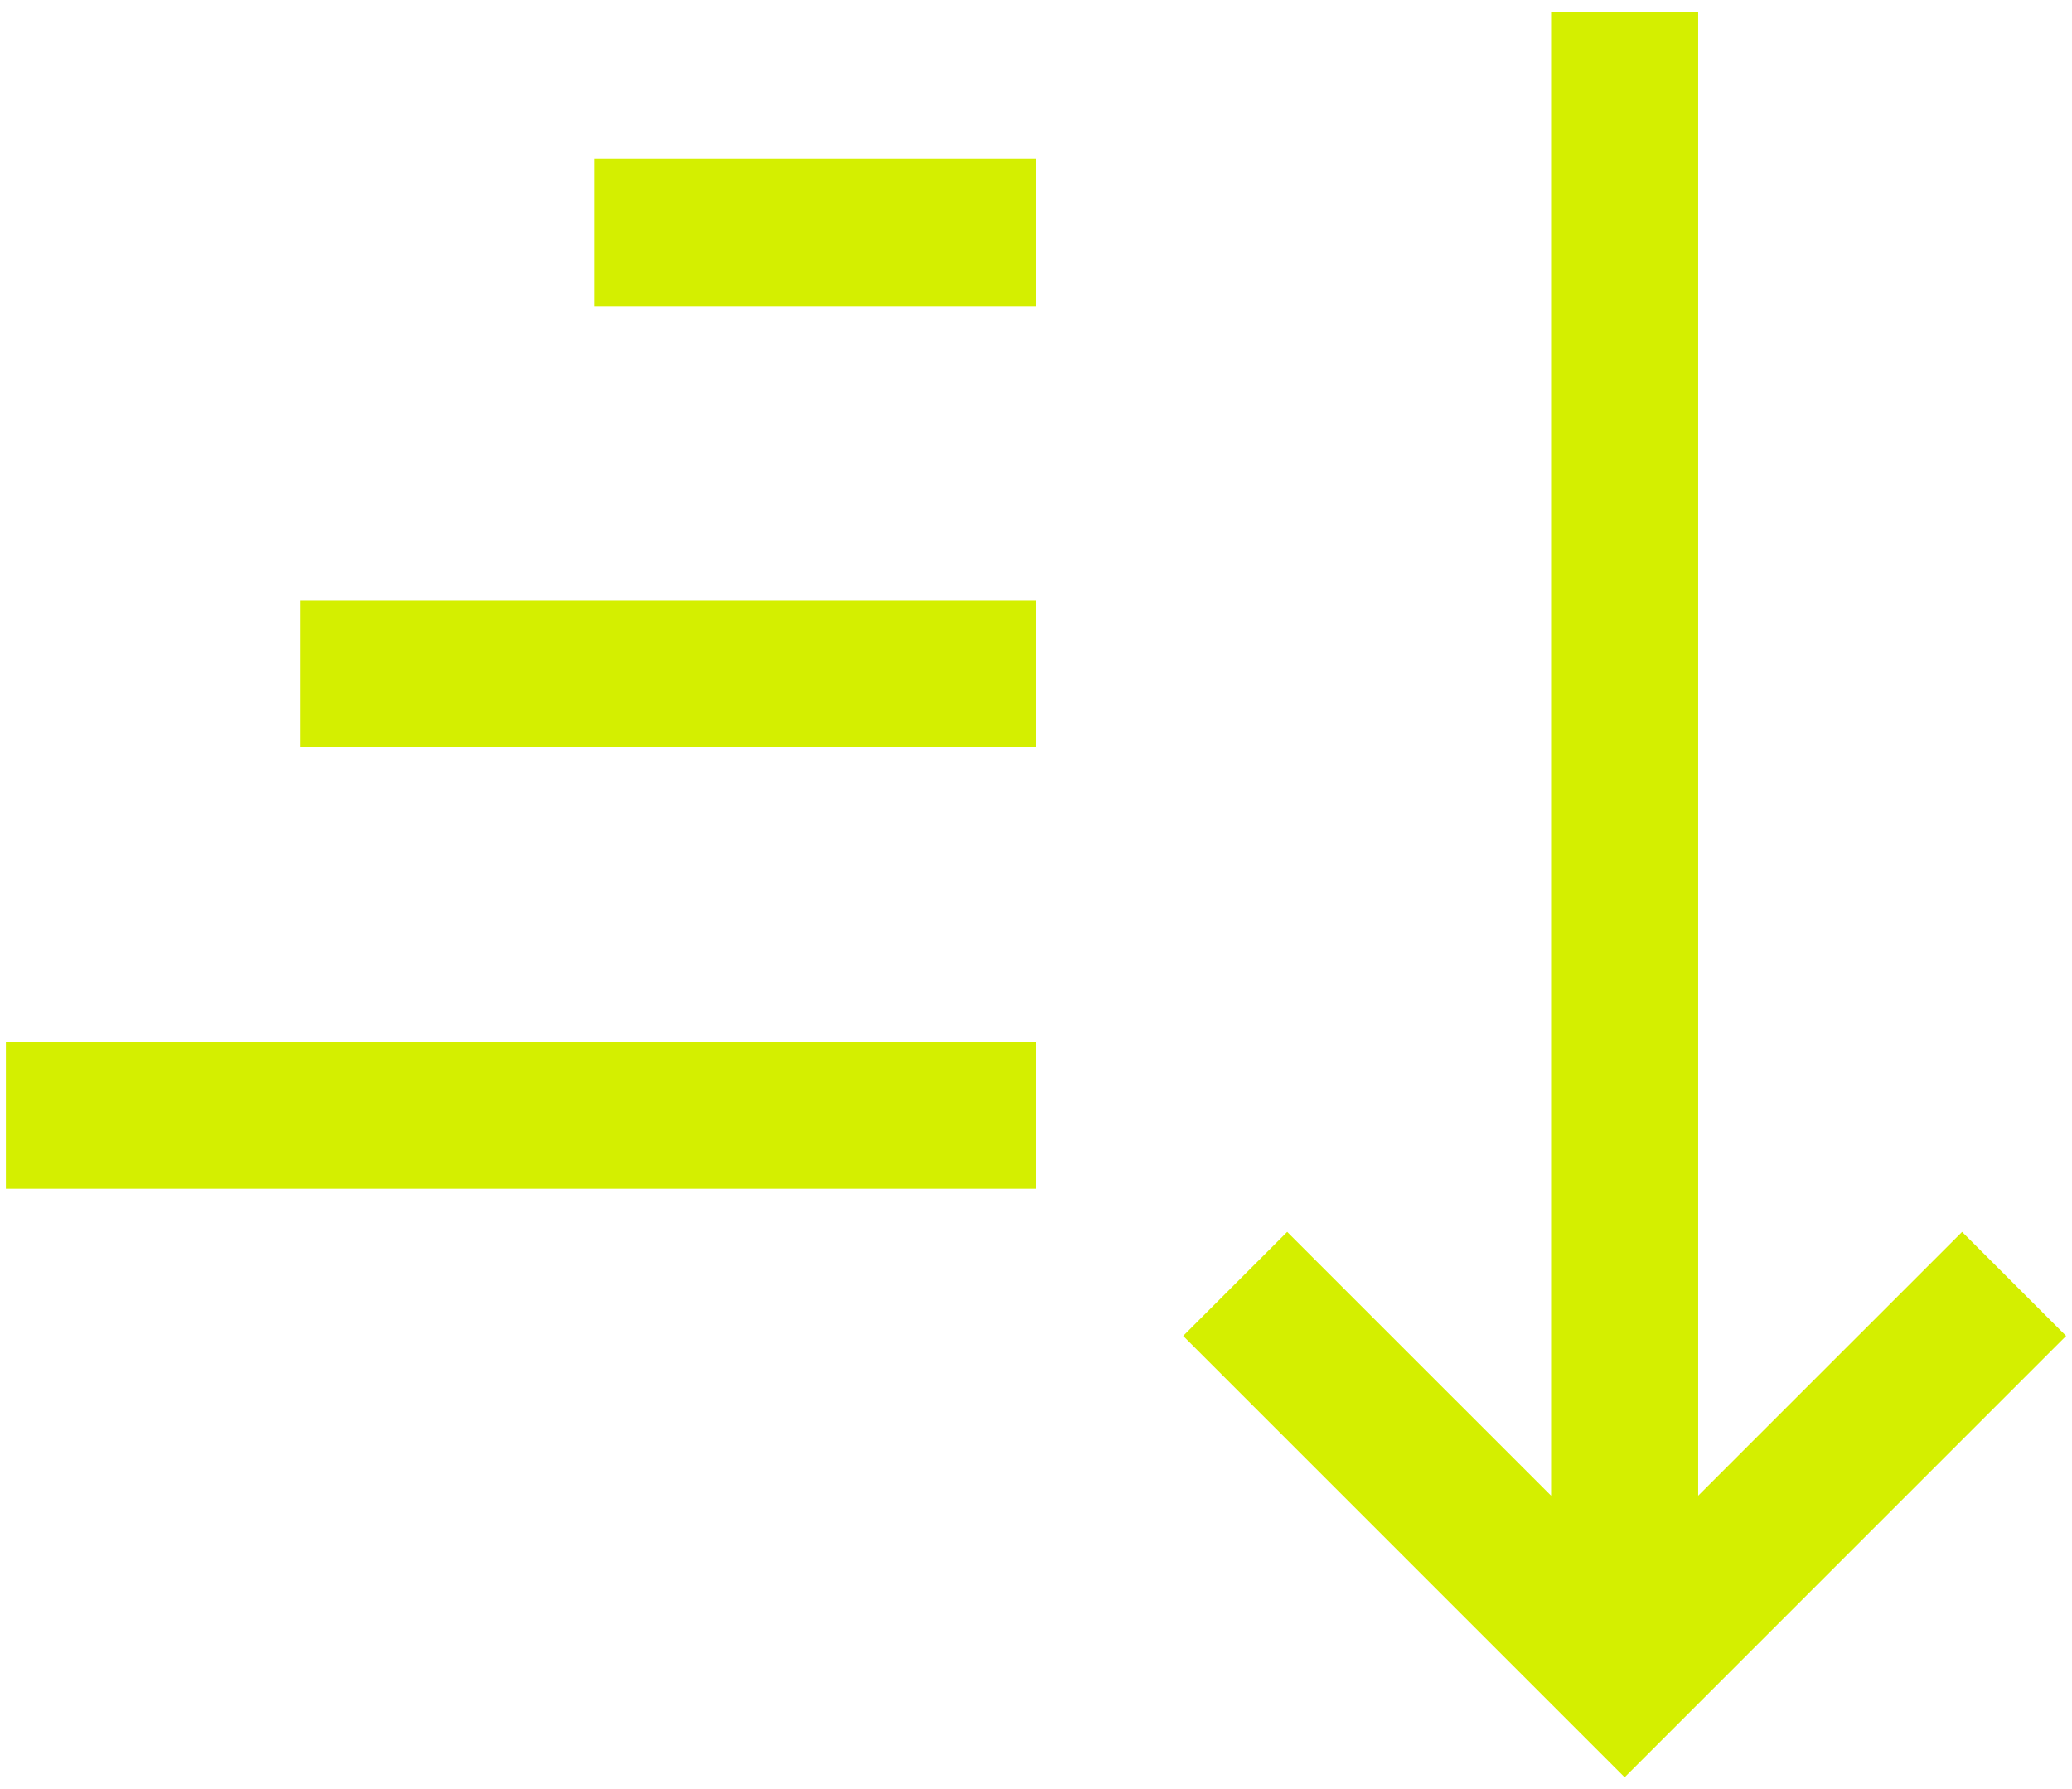 <svg width="44" height="38" viewBox="0 0 44 38" fill="none" xmlns="http://www.w3.org/2000/svg">
<path d="M25.125 28.375L27.334 26.166L32.938 31.769V0.25H36.062V31.769L41.666 26.166L43.875 28.375L34.5 37.75L25.125 28.375ZM0.125 22.125H22V25.25H0.125V22.125ZM6.375 12.75H22V15.875H6.375V12.75ZM12.625 3.375H22V6.5H12.625V3.375Z" fill="#D4EF00"/>
</svg>
